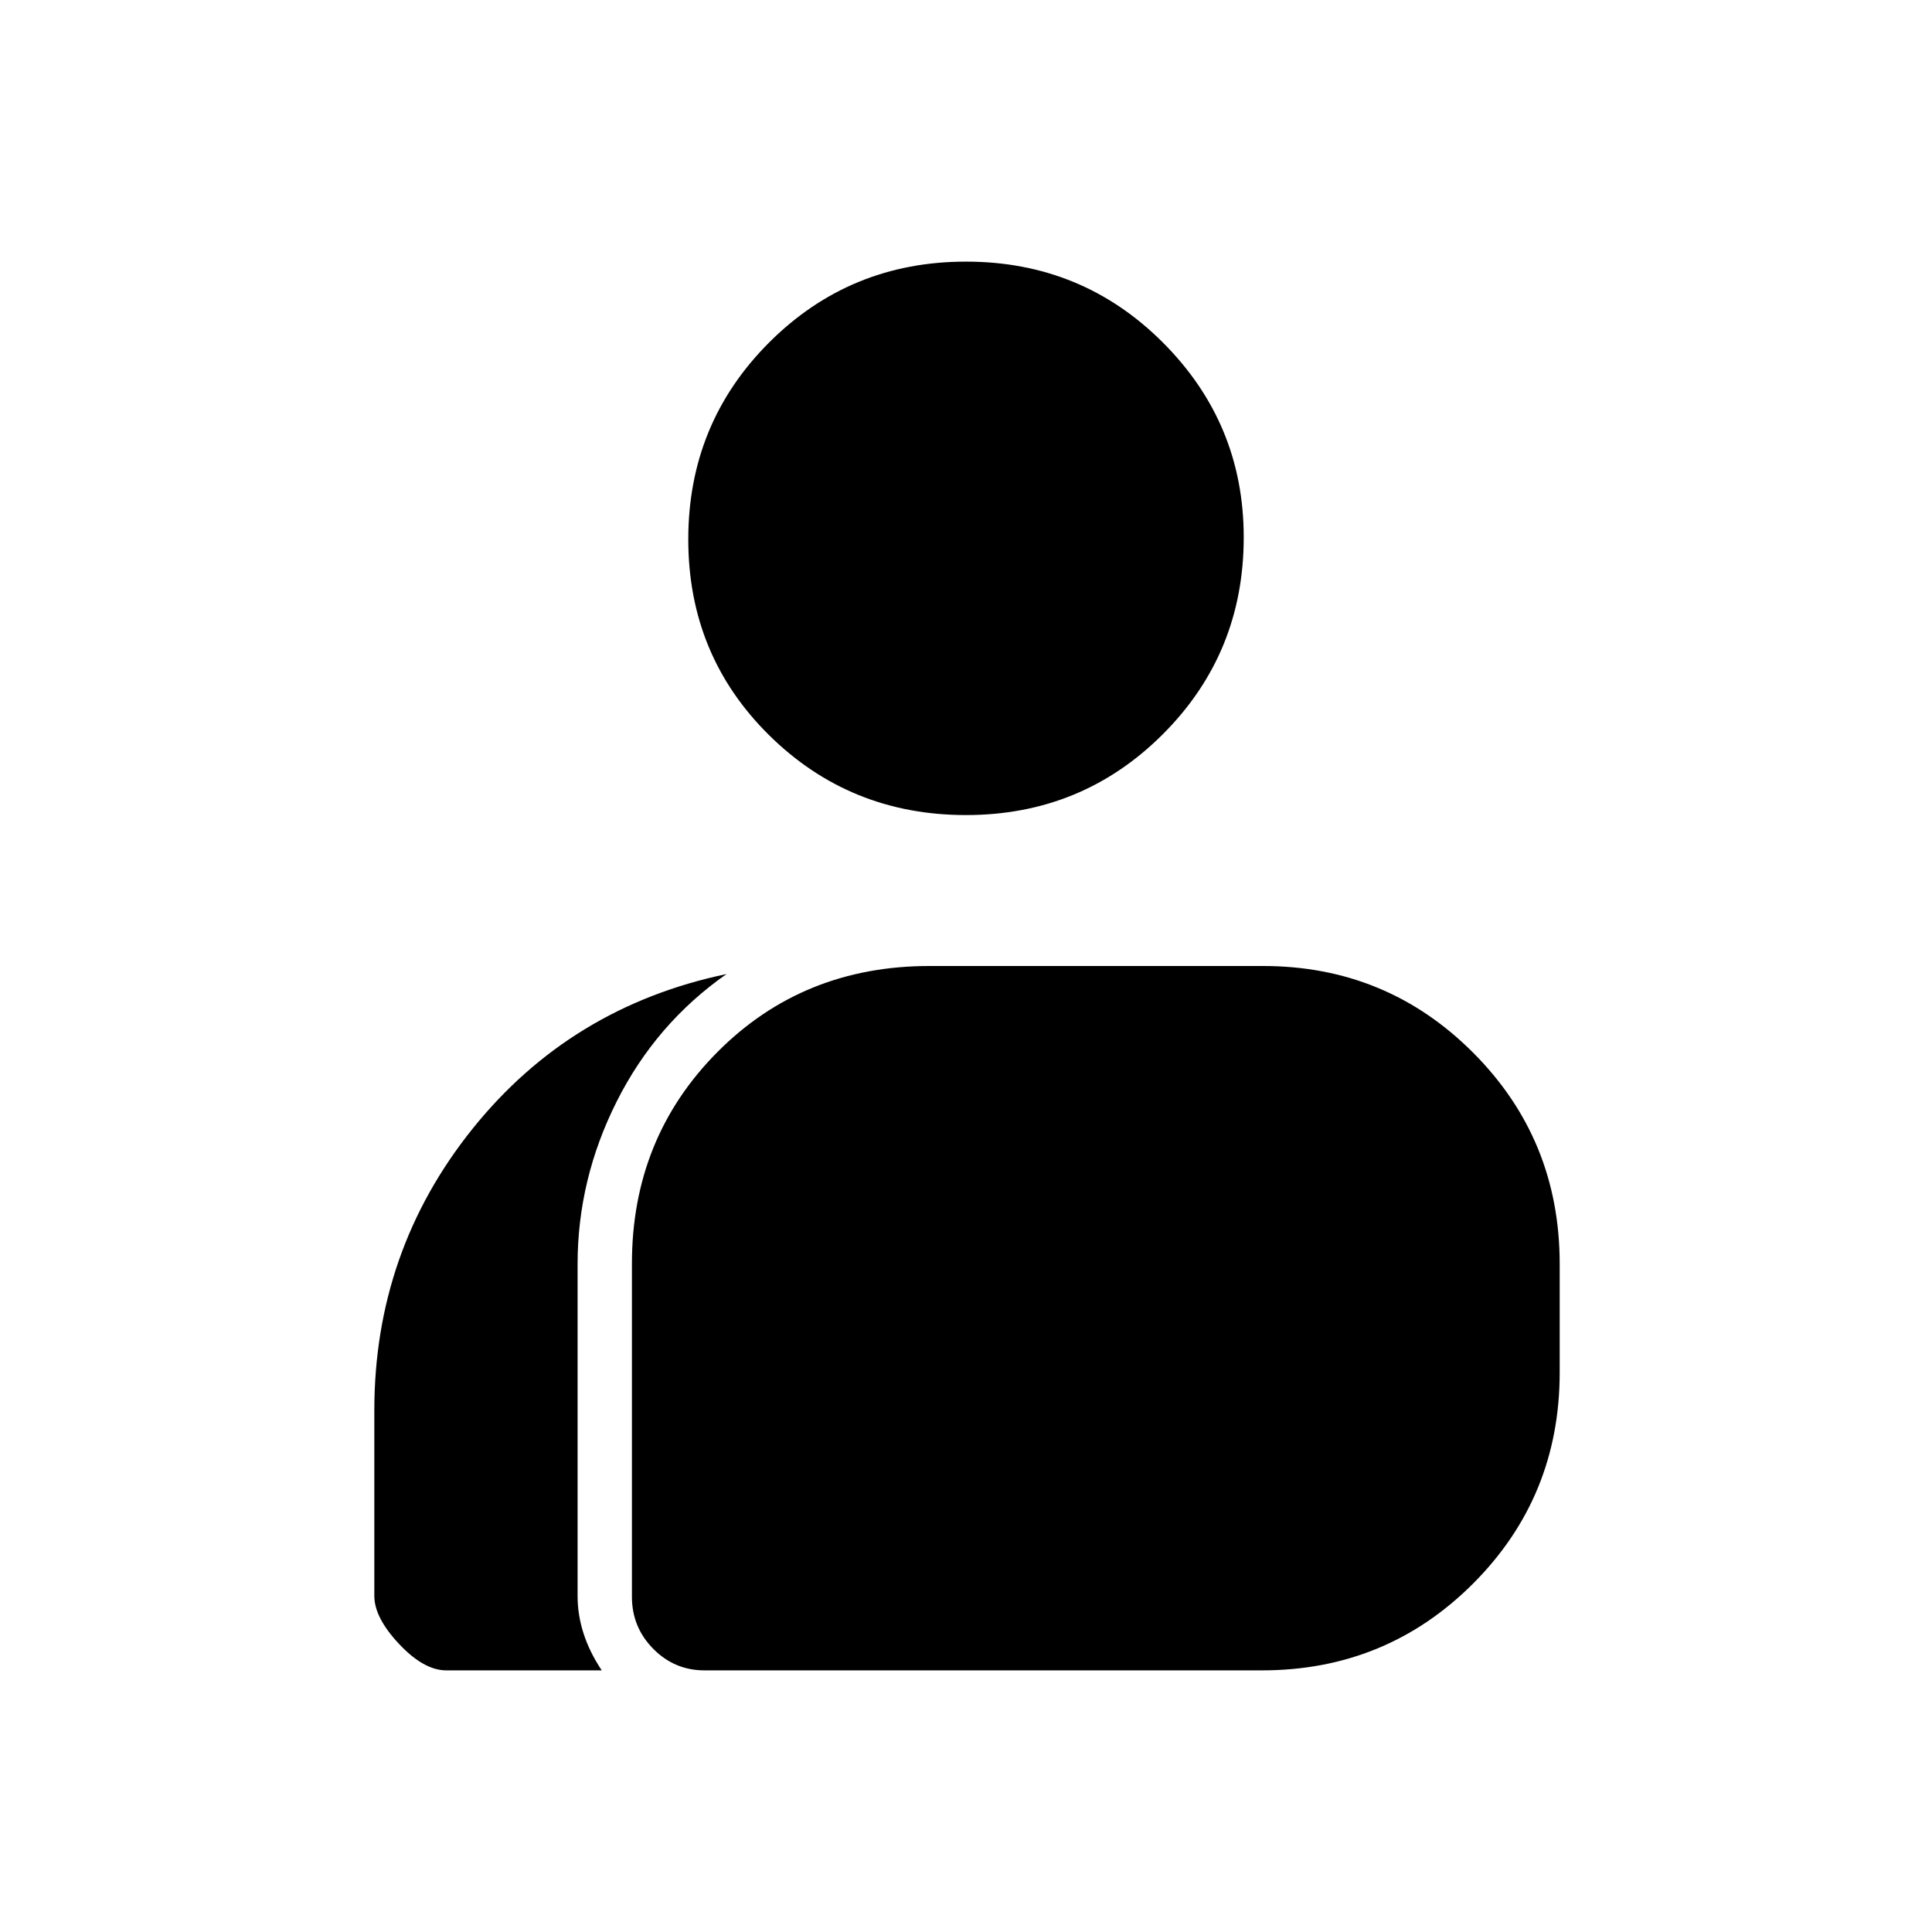 <svg xmlns="http://www.w3.org/2000/svg" height="48" viewBox="0 -960 960 960" width="48"><path d="M221.77-130q-11.13 0-23.45-13.1Q186-156.21 186-166.99v-92.2q0-79.03 48.7-139.8Q283.4-459.75 361-476q-35.05 24.55-54.52 63.24Q287-374.07 287-331.84v164.83q0 9.54 3 18.77 3 9.24 9 18.24h-77.23Zm128.29 0q-14.9 0-25.48-10.73Q314-151.45 314-166.58v-165.55q0-62.37 42.49-105.12Q398.97-480 461.85-480h165.76Q689-480 732-436.92q43 43.09 43 104.92v54q0 61.83-43.08 104.92Q688.83-130 627-130H350.06ZM480-555q-57.63 0-97.82-39.68Q342-634.37 342-692q0-57.63 40.18-97.82Q422.37-830 480-830q57.63 0 97.82 40.19Q618-749.62 618-693q0 57.63-40.18 97.82Q537.63-555 480-555Z"/></svg>